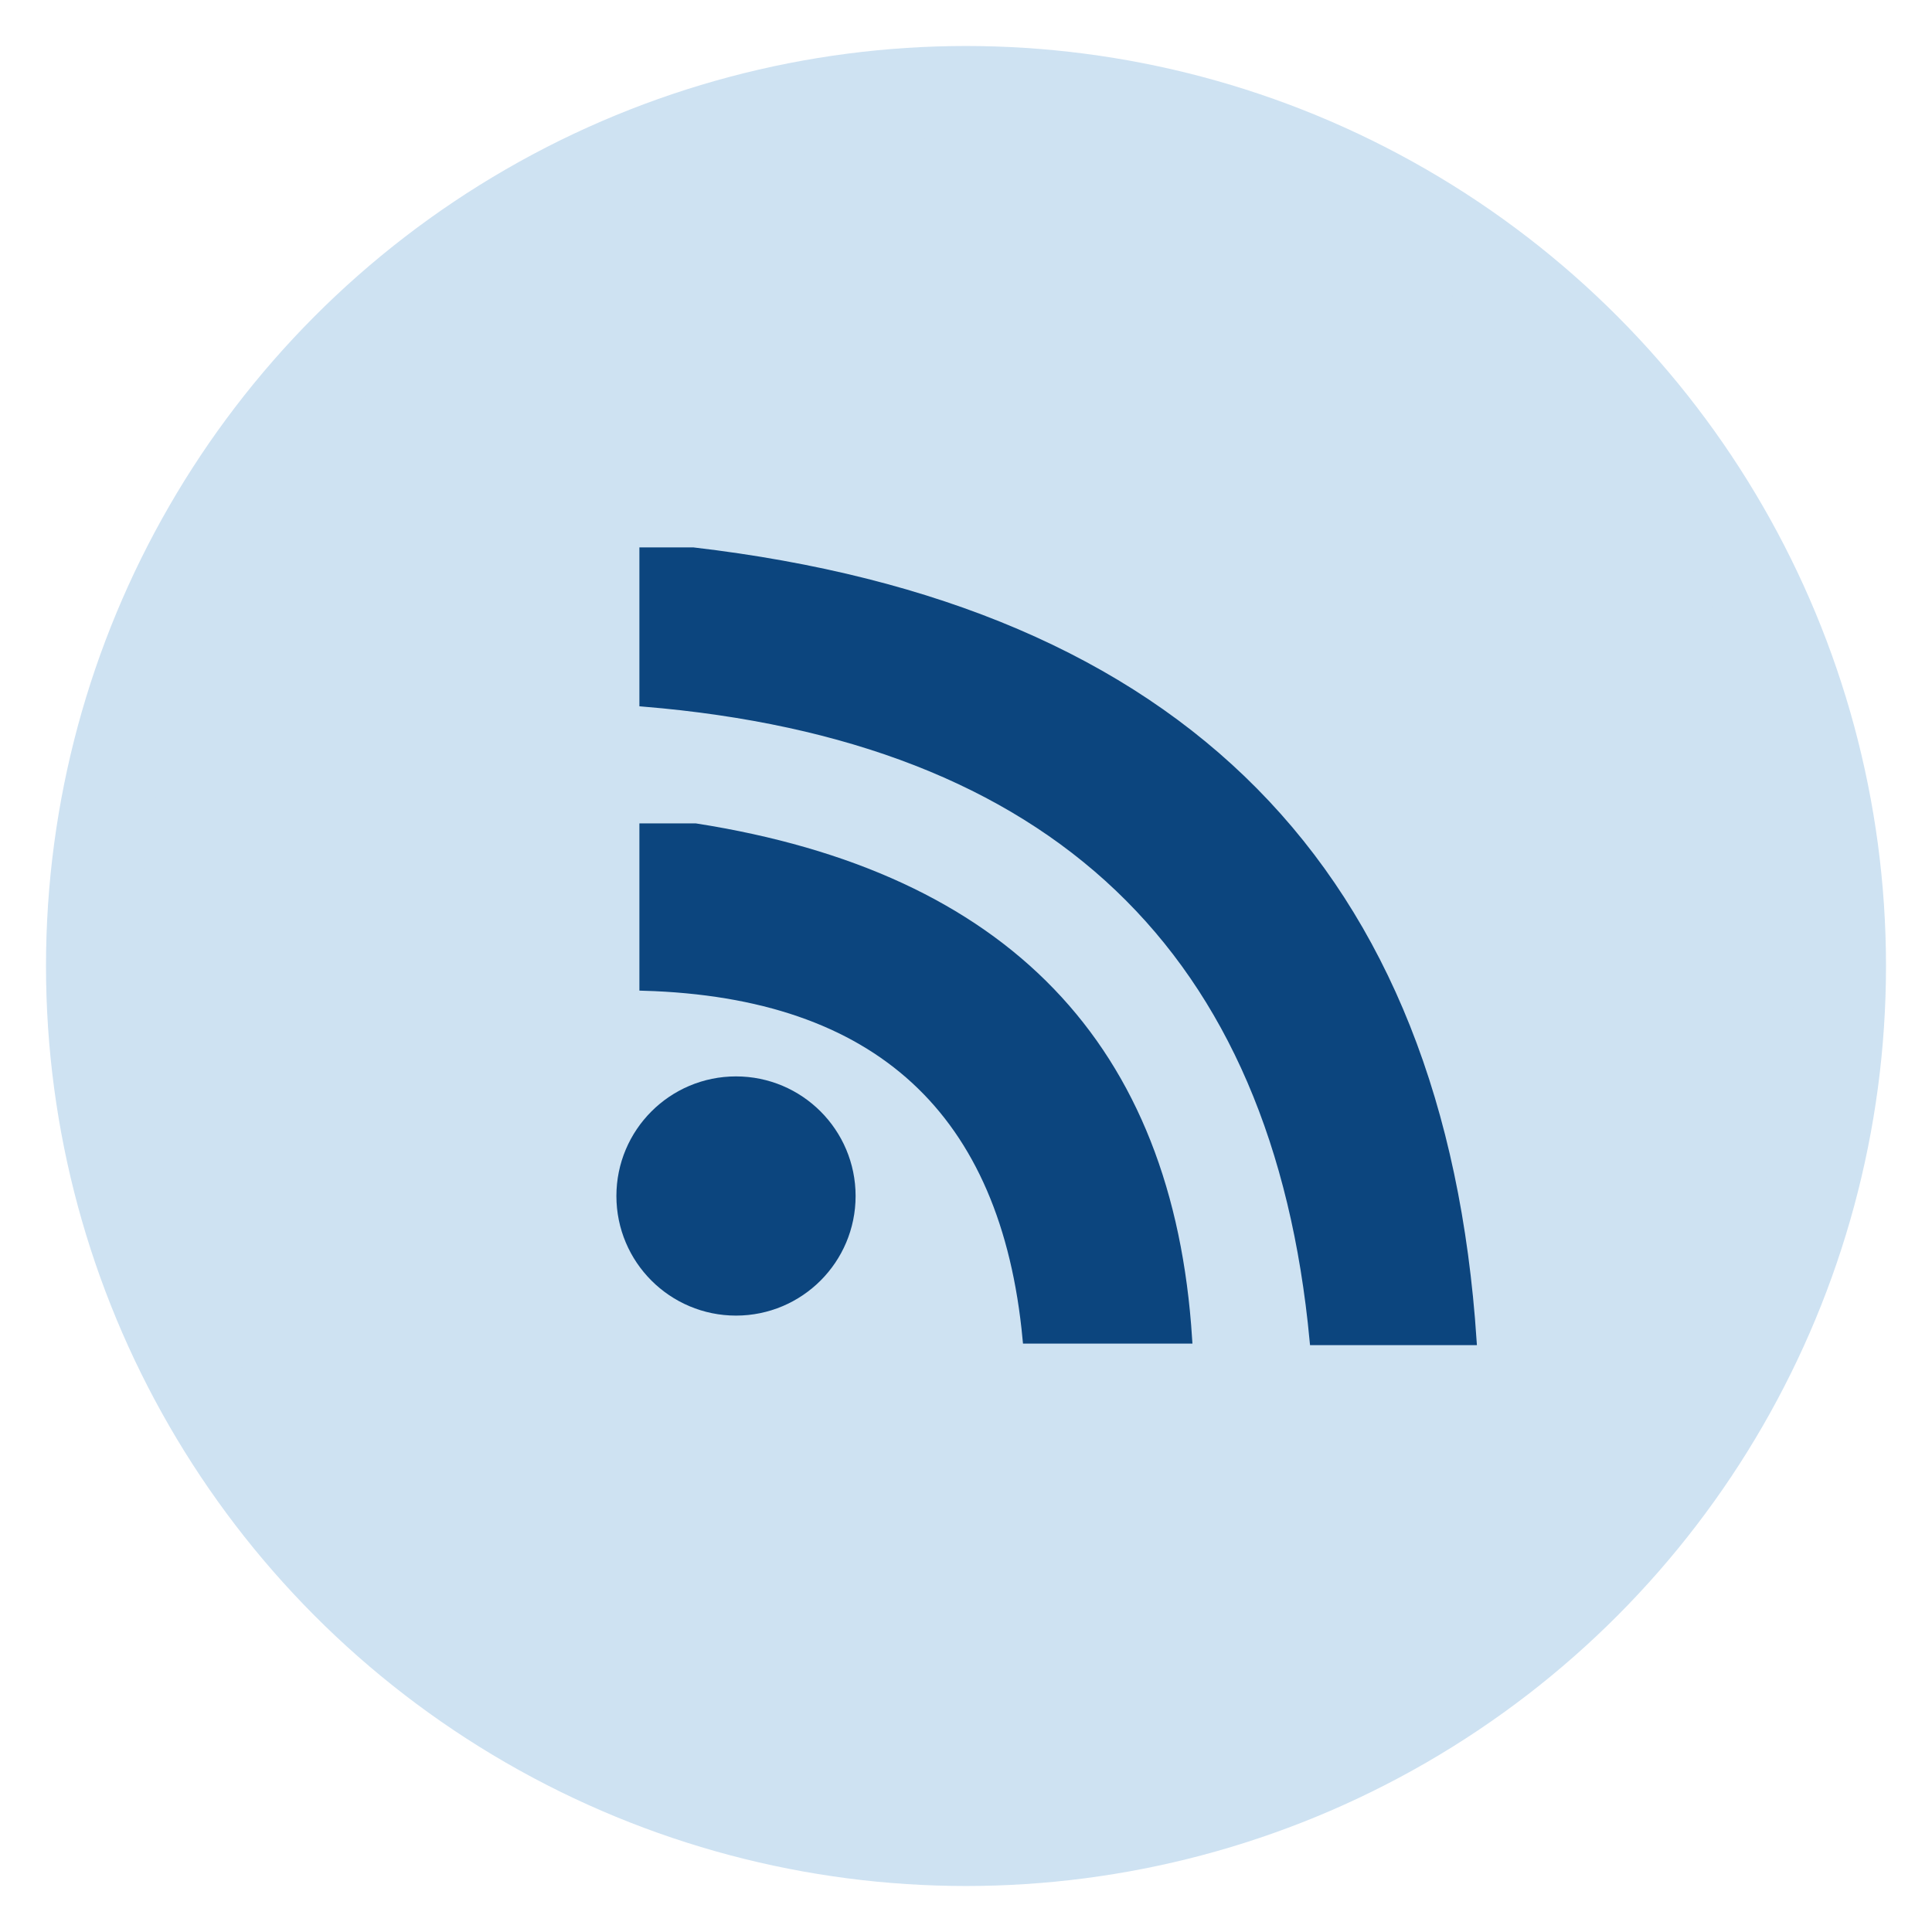 <?xml version="1.0" encoding="UTF-8"?>
<svg width="21px" height="21px" viewBox="0 0 21 21" version="1.1" xmlns="http://www.w3.org/2000/svg" xmlns:xlink="http://www.w3.org/1999/xlink">
    <!-- Generator: Sketch 51.2 (57519) - http://www.bohemiancoding.com/sketch -->
    <title>RSS ikon</title>
    <desc>Created with Sketch.</desc>
    <defs></defs>
    <g id="Desktop" stroke="none" stroke-width="1" fill="none" fill-rule="evenodd">
        <g id="Desktop---Startsida" transform="translate(-161, -1050)">
            <g id="Nyheter" transform="translate(158, 983)">
                <g id="RSS" transform="translate(4, 67)">
                    <g id="RSS-ikon" transform="translate(0, 1)">
                        <circle id="Oval-7" stroke="#CEE2F2" fill="#CEE2F2" cx="9.5" cy="9.5" r="9.5"></circle>
                        <circle id="Oval-8" stroke="#0C457E" stroke-width="0.6" fill="#0C457E" cx="7" cy="12" r="1"></circle>
                        <path d="M6,8 L6,9.719 C8.542,9.794 9.931,11.072 10.165,13.554 L11.908,13.554 C11.706,10.378 9.923,8.527 6.56,8 L6,8 Z" id="Path-14" stroke="#0C457E" stroke-width="0.1" fill="#0C457E"></path>
                        <path d="M6,5 L6,6.631 C10.456,7.002 12.884,9.315 13.285,13.571 L15,13.571 C14.661,8.478 11.839,5.621 6.534,5 L6,5 Z" id="Path-15" stroke="#0C457E" stroke-width="0.1" fill="#0C457E"></path>
                    </g>
                </g>
            </g>
        </g>
    </g>
</svg>